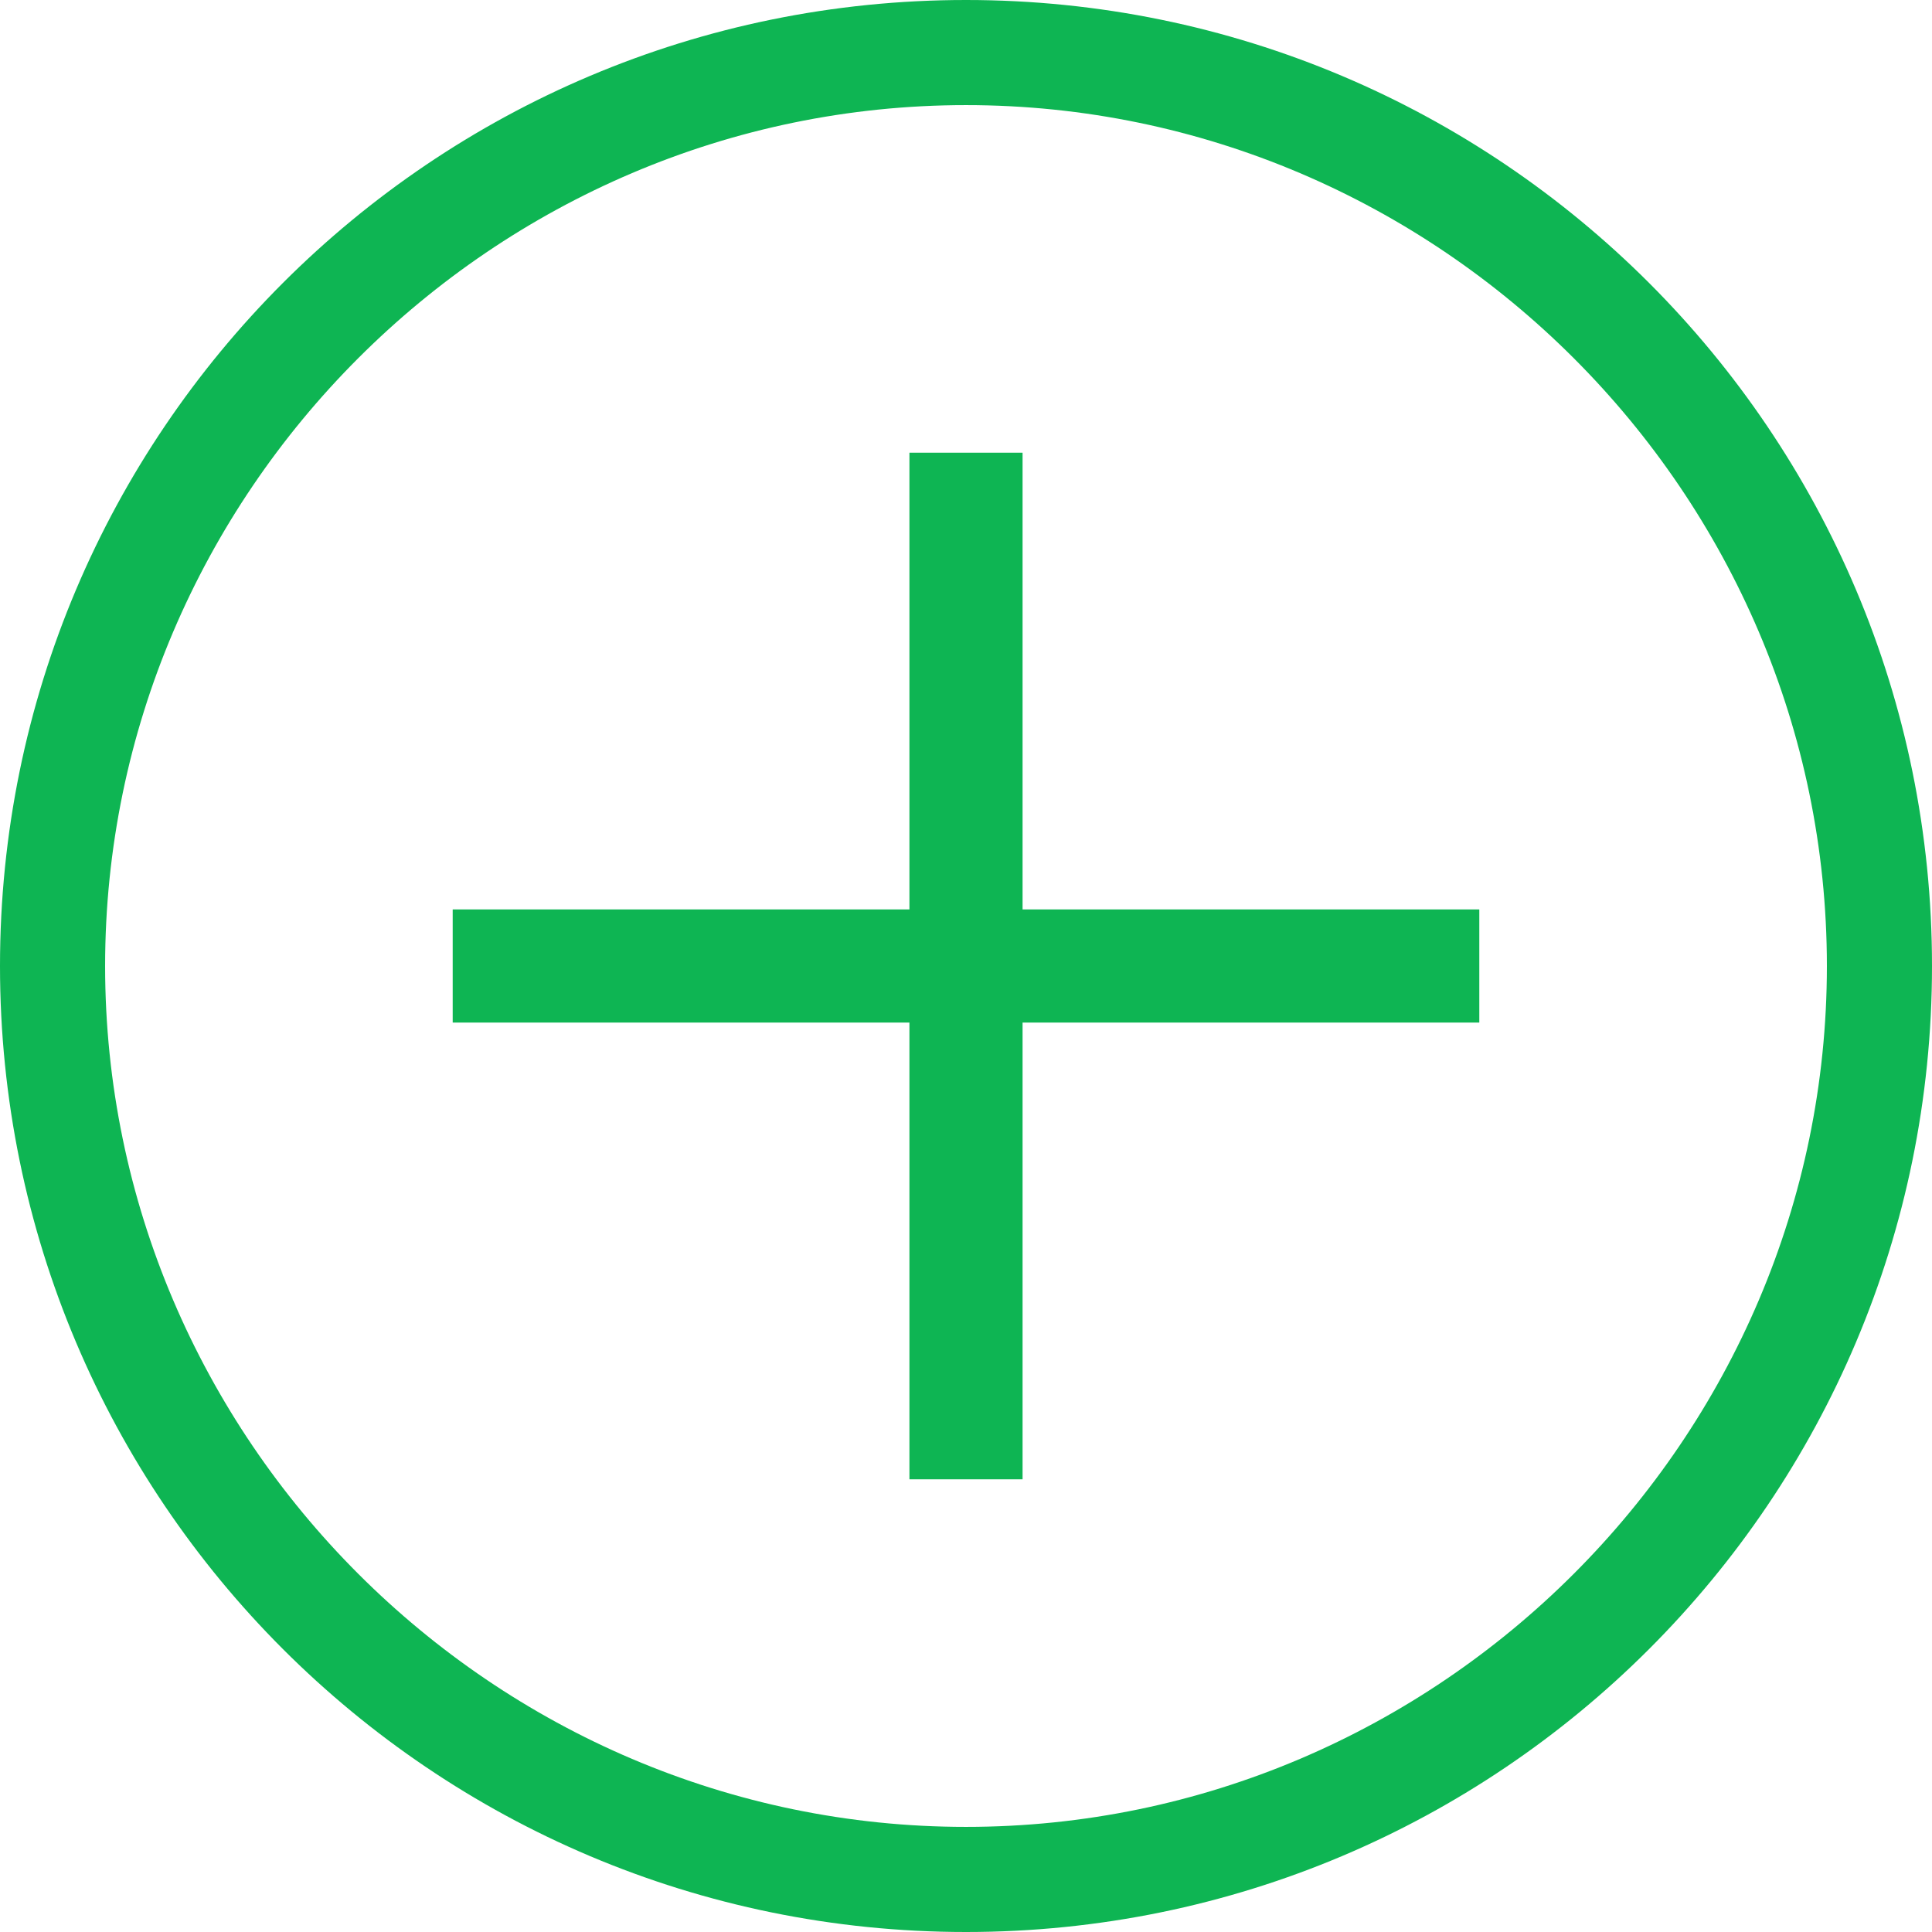 <svg width="32" height="32" viewBox="0 0 32 32" fill="none" xmlns="http://www.w3.org/2000/svg">
<path d="M16 32C7.163 32 0 24.837 0 16C0 7.163 7.163 0 16 0C24.837 0 32 7.163 32 16C32 24.837 24.837 32 16 32ZM16 1.741C8.167 1.741 1.741 8.167 1.741 16C1.741 23.833 8.167 30.259 16 30.259C23.833 30.259 30.259 23.833 30.259 16C30.259 8.167 23.833 1.741 16 1.741Z" fill="#0EB553"/>
<path d="M7.498 15.063H24.502V16.937H7.498V15.063Z" fill="#0EB553"/>
<path d="M15.063 7.498H16.937V24.502H15.063V7.498Z" fill="#0EB553"/>
</svg>
